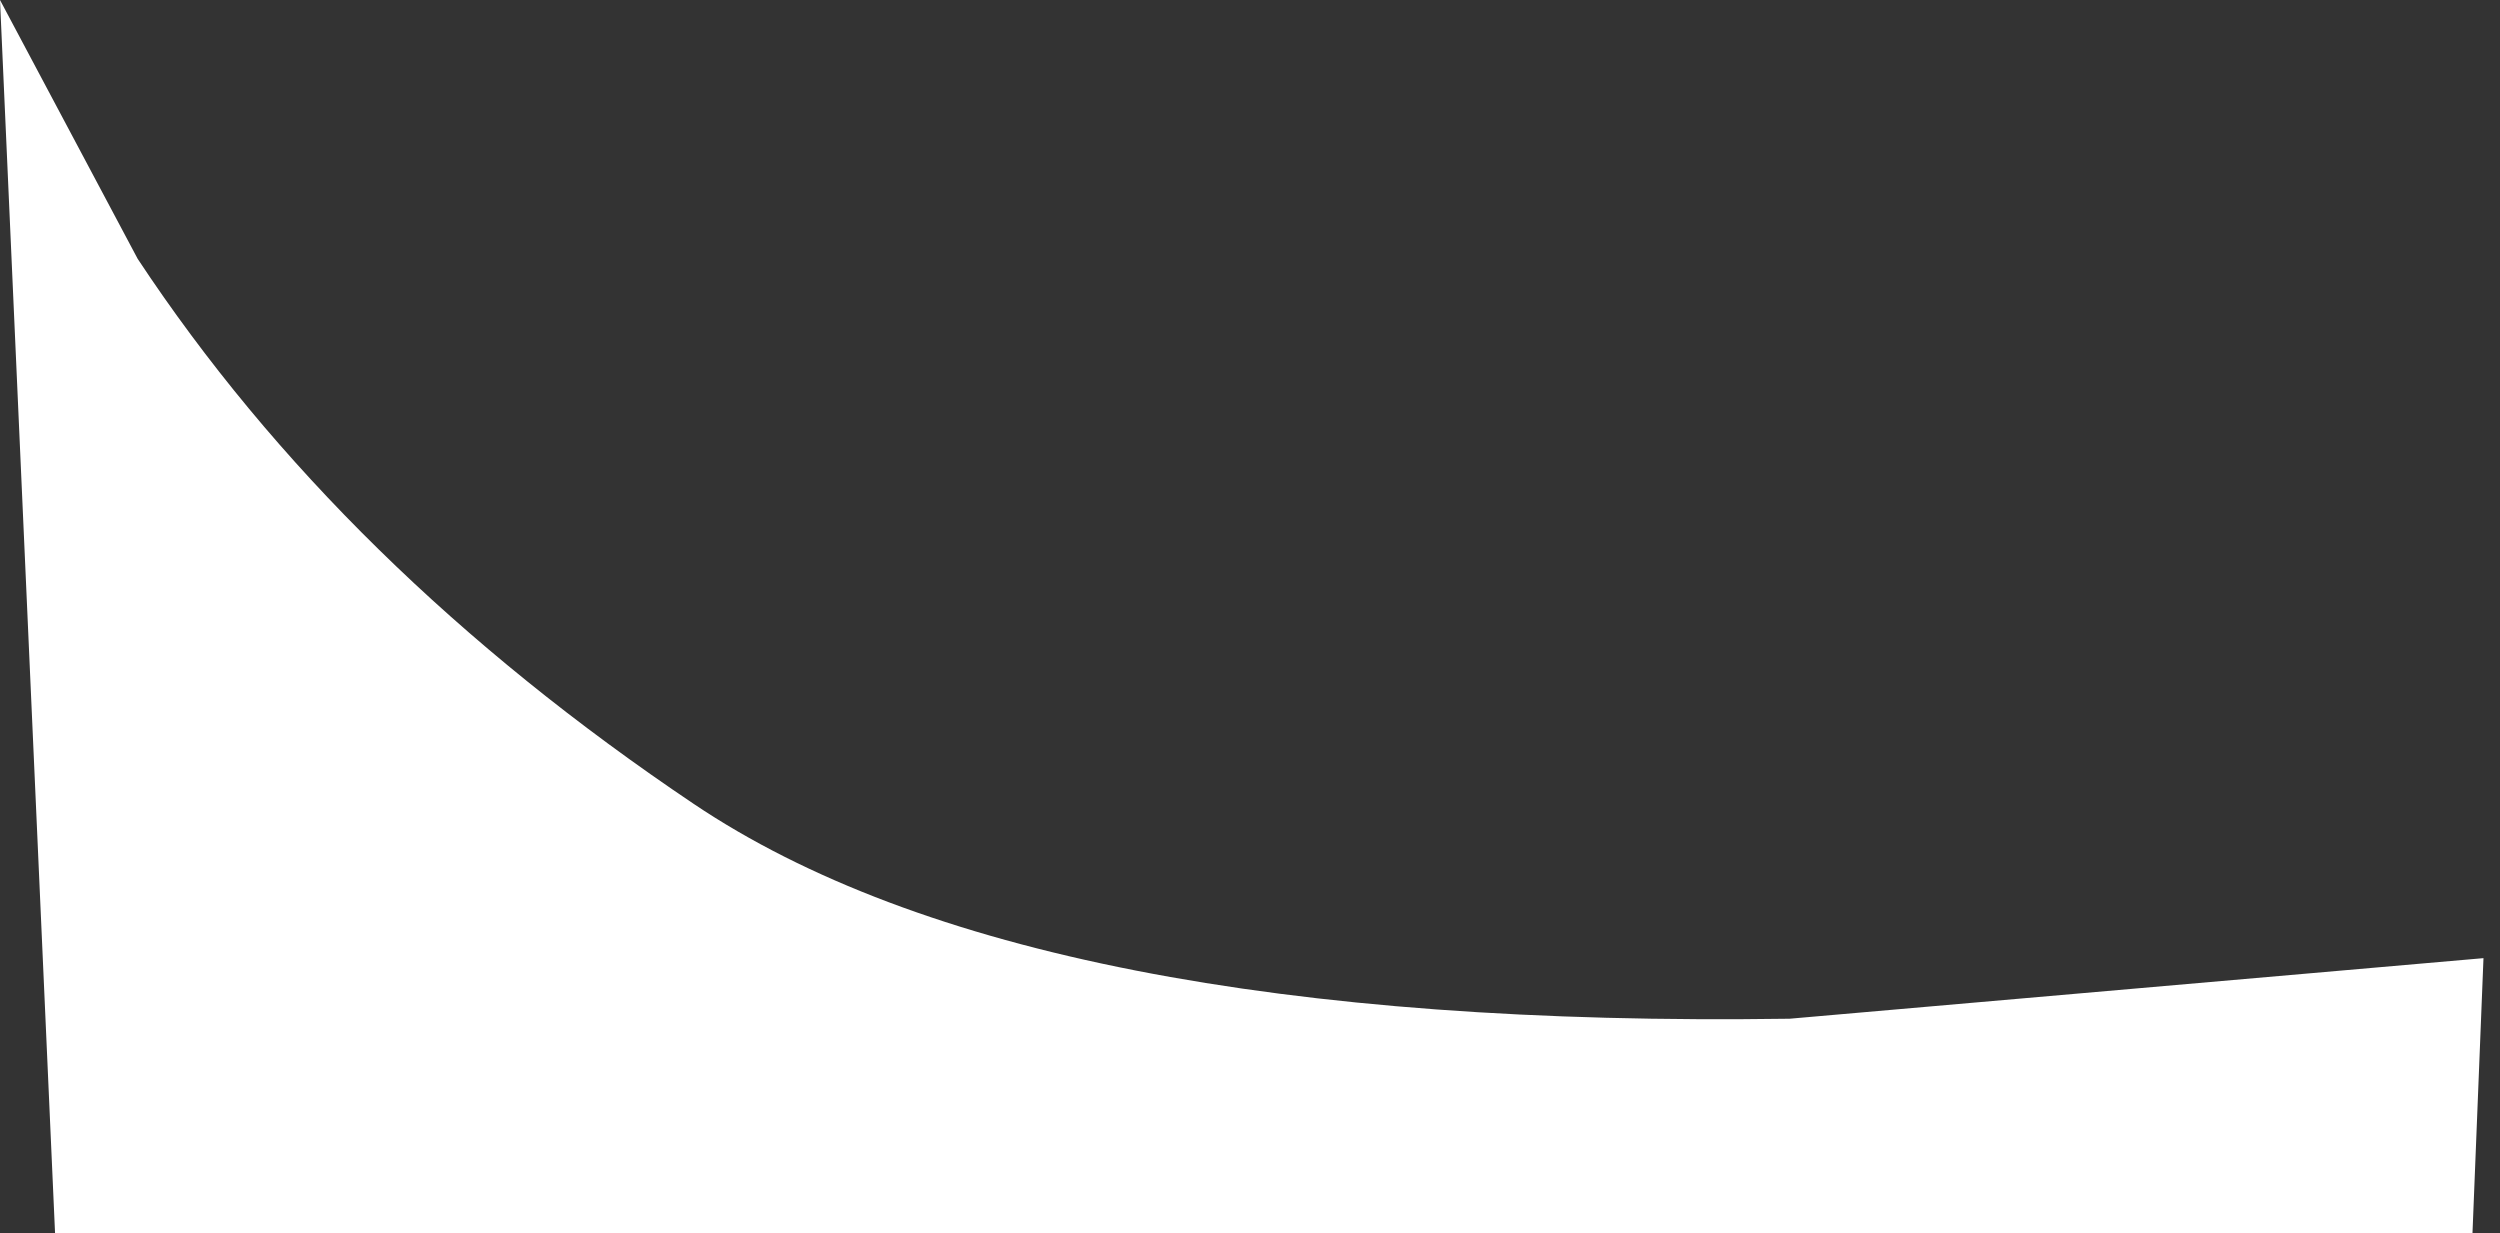 <?xml version="1.0" encoding="UTF-8" standalone="no"?>
<svg xmlns:ffdec="https://www.free-decompiler.com/flash" xmlns:xlink="http://www.w3.org/1999/xlink" ffdec:objectType="morphshape" height="11.2px" width="22.7px" xmlns="http://www.w3.org/2000/svg">
  <rect width="100%" height="100%" fill="#333333" stroke="none"/>
  <g transform="matrix(1.0, 0.0, 0.0, 1.0, -247.9, -108.5)">
    <path d="M247.9 108.5 L248.4 119.7 270.35 119.7 270.45 117.2 264.15 117.75 Q257.25 117.85 254.2 115.8 251.0 113.65 249.15 110.85 L247.9 108.5" fill="#ffffff" fill-rule="evenodd" stroke="none">
      <animate attributeName="fill" dur="2s" repeatCount="indefinite" values="#ffffff;#ffffff"/>
      <animate attributeName="fill-opacity" dur="2s" repeatCount="indefinite" values="1.0;1.0"/>
      <animate attributeName="d" dur="2s" repeatCount="indefinite" values="M247.9 108.5 L248.4 119.7 270.35 119.7 270.45 117.2 264.15 117.75 Q257.25 117.85 254.2 115.8 251.0 113.65 249.15 110.85 L247.9 108.5;M248.05 110.8 L248.4 119.7 270.35 119.7 270.6 113.4 266.75 112.4 Q262.95 111.8 259.2 111.25 255.25 111.0 251.3 110.8 L248.05 110.8"/>
    </path>
    <path d="M247.9 108.5 L249.15 110.85 Q251.0 113.65 254.2 115.8 257.25 117.85 264.15 117.75 L270.45 117.2 270.35 119.7 248.4 119.7 247.9 108.5 Z" fill="none" stroke="#000000" stroke-linecap="round" stroke-linejoin="round" stroke-opacity="0.0" stroke-width="0.0">
      <animate attributeName="stroke" dur="2s" repeatCount="indefinite" values="#000000;#000001"/>
      <animate attributeName="stroke-width" dur="2s" repeatCount="indefinite" values="0.0;0.0"/>
      <animate attributeName="fill-opacity" dur="2s" repeatCount="indefinite" values="0.0;0.0"/>
      <animate attributeName="d" dur="2s" repeatCount="indefinite" values="M247.9 108.5 L249.15 110.85 Q251.0 113.65 254.2 115.8 257.25 117.85 264.15 117.75 L270.45 117.2 270.35 119.7 248.4 119.7 247.9 108.5 Z;M248.05 110.8 L251.3 110.8 Q255.25 111.0 259.2 111.25 262.95 111.8 266.75 112.4 L270.6 113.4 270.35 119.7 248.4 119.7 248.05 110.8 Z"/>
    </path>
  </g>
</svg>
